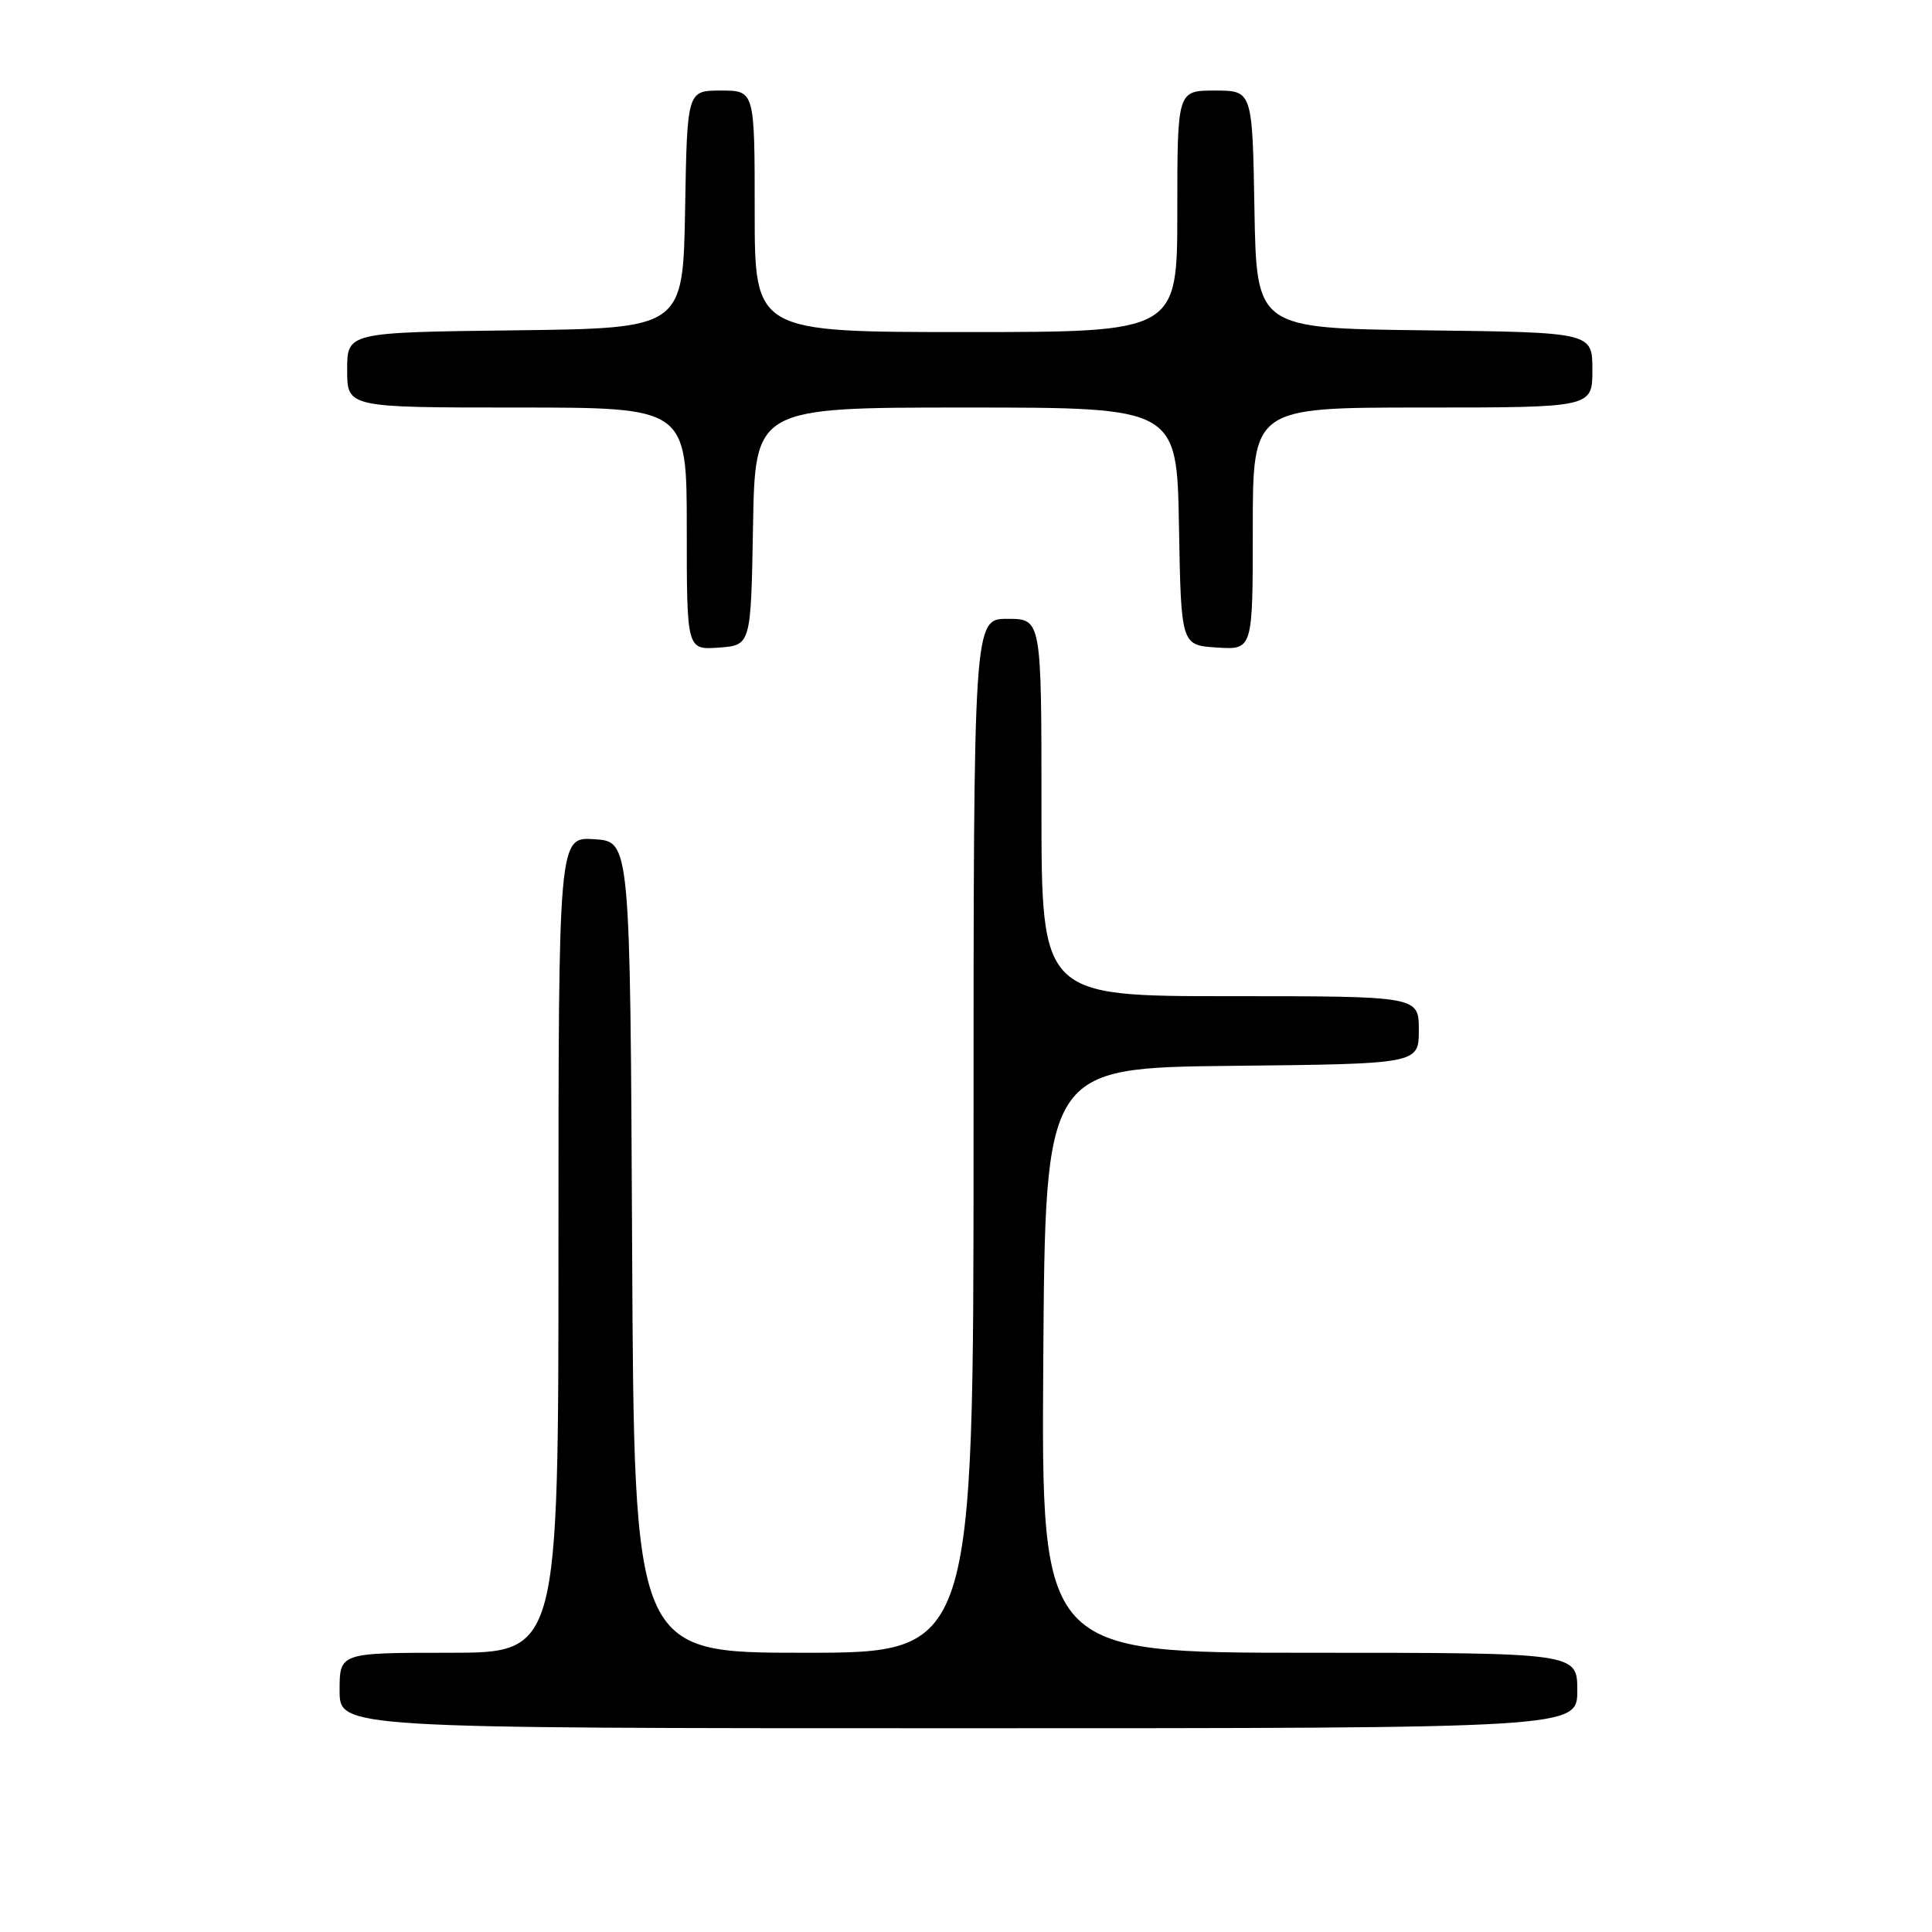 <?xml version="1.0" encoding="UTF-8" standalone="no"?>
<!DOCTYPE svg PUBLIC "-//W3C//DTD SVG 1.1//EN" "http://www.w3.org/Graphics/SVG/1.1/DTD/svg11.dtd" >
<svg xmlns="http://www.w3.org/2000/svg" xmlns:xlink="http://www.w3.org/1999/xlink" version="1.1" viewBox="0 0 256 256">
 <g >
 <path fill="currentColor"
d=" M 209.00 224.00 C 209.00 219.00 209.00 219.00 173.49 219.00 C 137.98 219.00 137.98 219.00 138.24 180.25 C 138.50 141.50 138.50 141.50 163.25 141.23 C 188.00 140.97 188.00 140.97 188.00 136.48 C 188.00 132.00 188.00 132.00 163.00 132.00 C 138.00 132.00 138.00 132.00 138.00 107.00 C 138.00 82.00 138.00 82.00 133.50 82.00 C 129.00 82.00 129.00 82.00 129.00 150.50 C 129.00 219.00 129.00 219.00 106.51 219.00 C 84.02 219.00 84.02 219.00 83.76 165.25 C 83.50 111.50 83.50 111.50 78.75 111.20 C 74.00 110.89 74.00 110.89 74.00 164.95 C 74.00 219.00 74.00 219.00 59.50 219.00 C 45.00 219.00 45.00 219.00 45.00 224.00 C 45.00 229.00 45.00 229.00 127.00 229.00 C 209.00 229.00 209.00 229.00 209.00 224.00 Z  M 99.78 69.75 C 100.05 54.00 100.05 54.00 128.00 54.00 C 155.95 54.00 155.95 54.00 156.22 69.75 C 156.50 85.50 156.50 85.50 161.25 85.80 C 166.00 86.11 166.00 86.11 166.00 70.05 C 166.00 54.00 166.00 54.00 188.50 54.00 C 211.00 54.00 211.00 54.00 211.00 49.02 C 211.00 44.04 211.00 44.04 188.75 43.77 C 166.50 43.50 166.50 43.50 166.22 27.75 C 165.95 12.00 165.95 12.00 160.97 12.00 C 156.00 12.00 156.00 12.00 156.00 28.00 C 156.00 44.00 156.00 44.00 128.00 44.00 C 100.00 44.00 100.00 44.00 100.00 28.00 C 100.00 12.00 100.00 12.00 95.53 12.00 C 91.05 12.00 91.05 12.00 90.78 27.75 C 90.50 43.50 90.50 43.50 68.25 43.77 C 46.00 44.04 46.00 44.04 46.00 49.02 C 46.00 54.00 46.00 54.00 68.50 54.00 C 91.00 54.00 91.00 54.00 91.00 70.06 C 91.00 86.11 91.00 86.11 95.25 85.81 C 99.50 85.50 99.50 85.50 99.78 69.75 Z "/>
</g>
</svg>